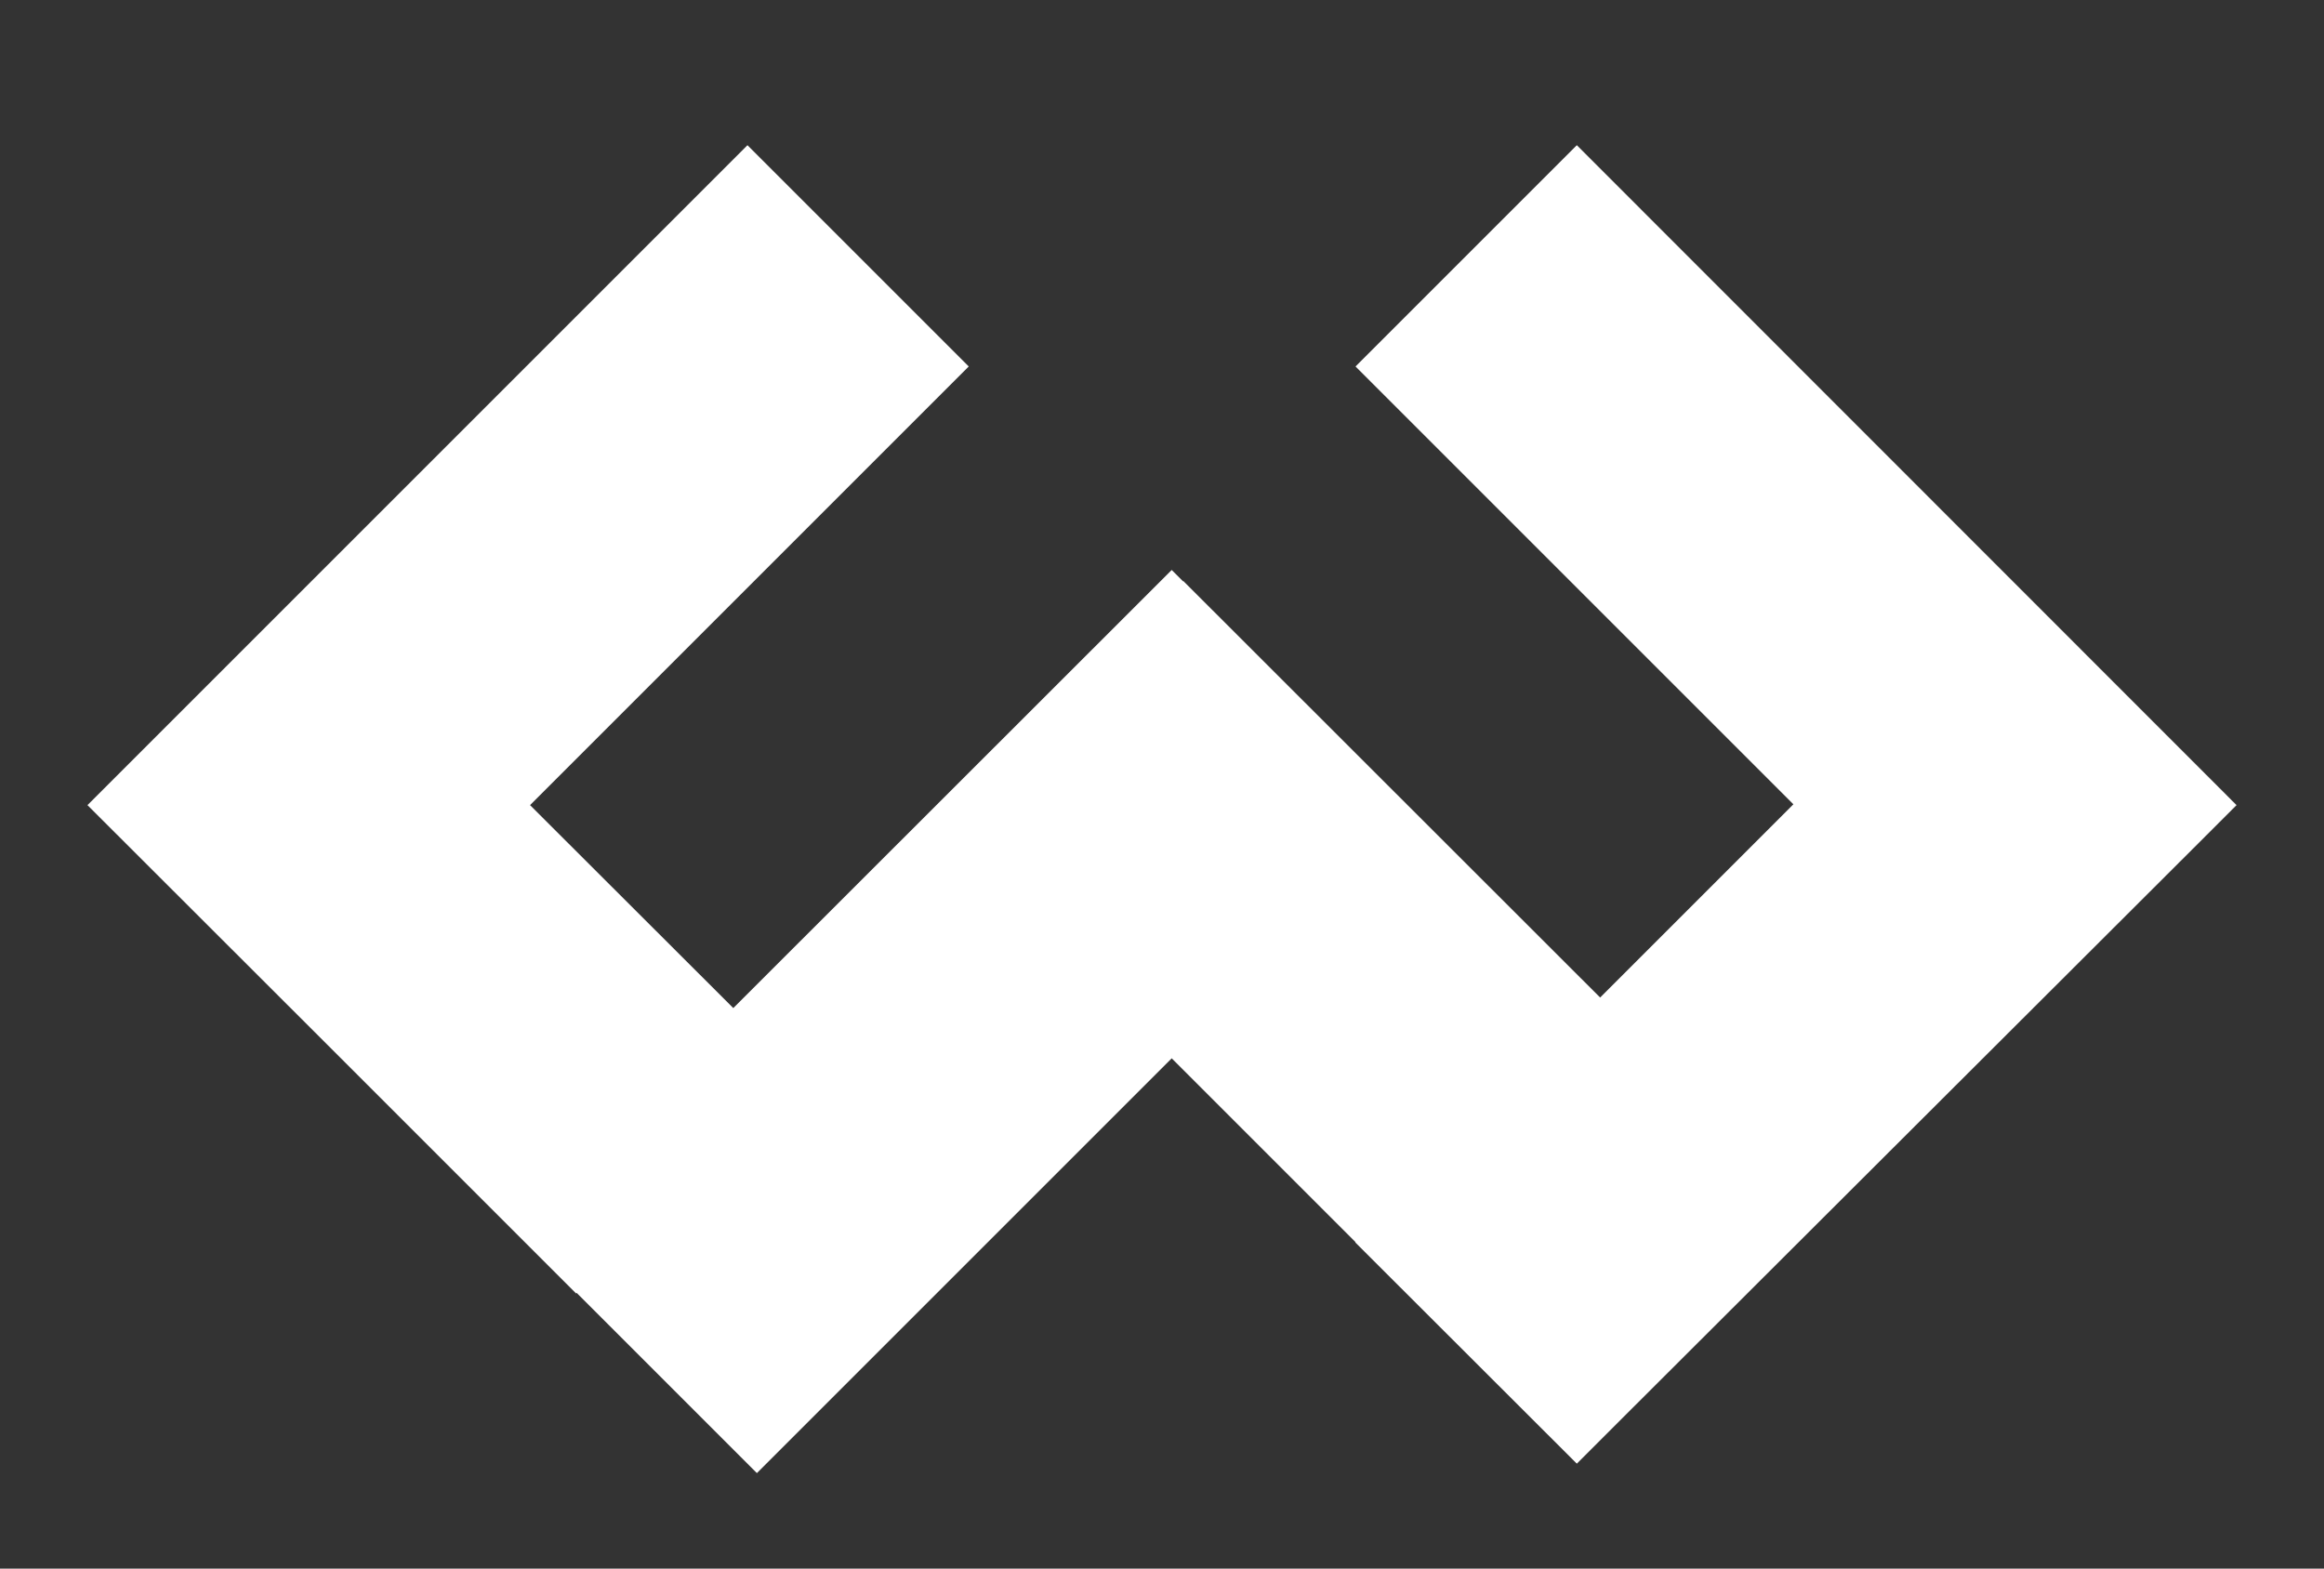 <?xml version="1.0" encoding="utf-8"?>
<!-- Generator: Adobe Illustrator 25.1.0, SVG Export Plug-In . SVG Version: 6.00 Build 0)  -->
<svg version="1.1" id="Layer_1" xmlns="http://www.w3.org/2000/svg" xmlns:xlink="http://www.w3.org/1999/xlink" x="0px" y="0px"
	 viewBox="0 0 837 565" style="enable-background:new 0 0 837 565;" xml:space="preserve">
<rect x="0" y="0" width="837" height="565" fill="#333333" stroke="none"/>
<style type="text/css">
	.st0{fill:#FFFFFF;}
</style>
<path class="st0" d="M805.5,290L567.9,52.3L488.2,132l157.7,157.7l-47.7,47.7l-21.9,21.9l-150.1-150l-0.1,0.1l-4.1-4.1L264.1,363.1
	l-3.3-3.3l0,0L190.9,290l146.4-146.4l11.6-11.6l-79.7-79.7L31.5,290l93.4,93.3l82.6,82.6l0.2-0.2h0l61.4,61.4l0,0l3.5,3.5L422,381.2
	l66.2,66.2l-0.1,0.1l79.8,79.7l0,0l0,0l16.6-16.6c69.1-69,138.2-137.9,207.3-206.9L805.5,290z"/>
</svg>
